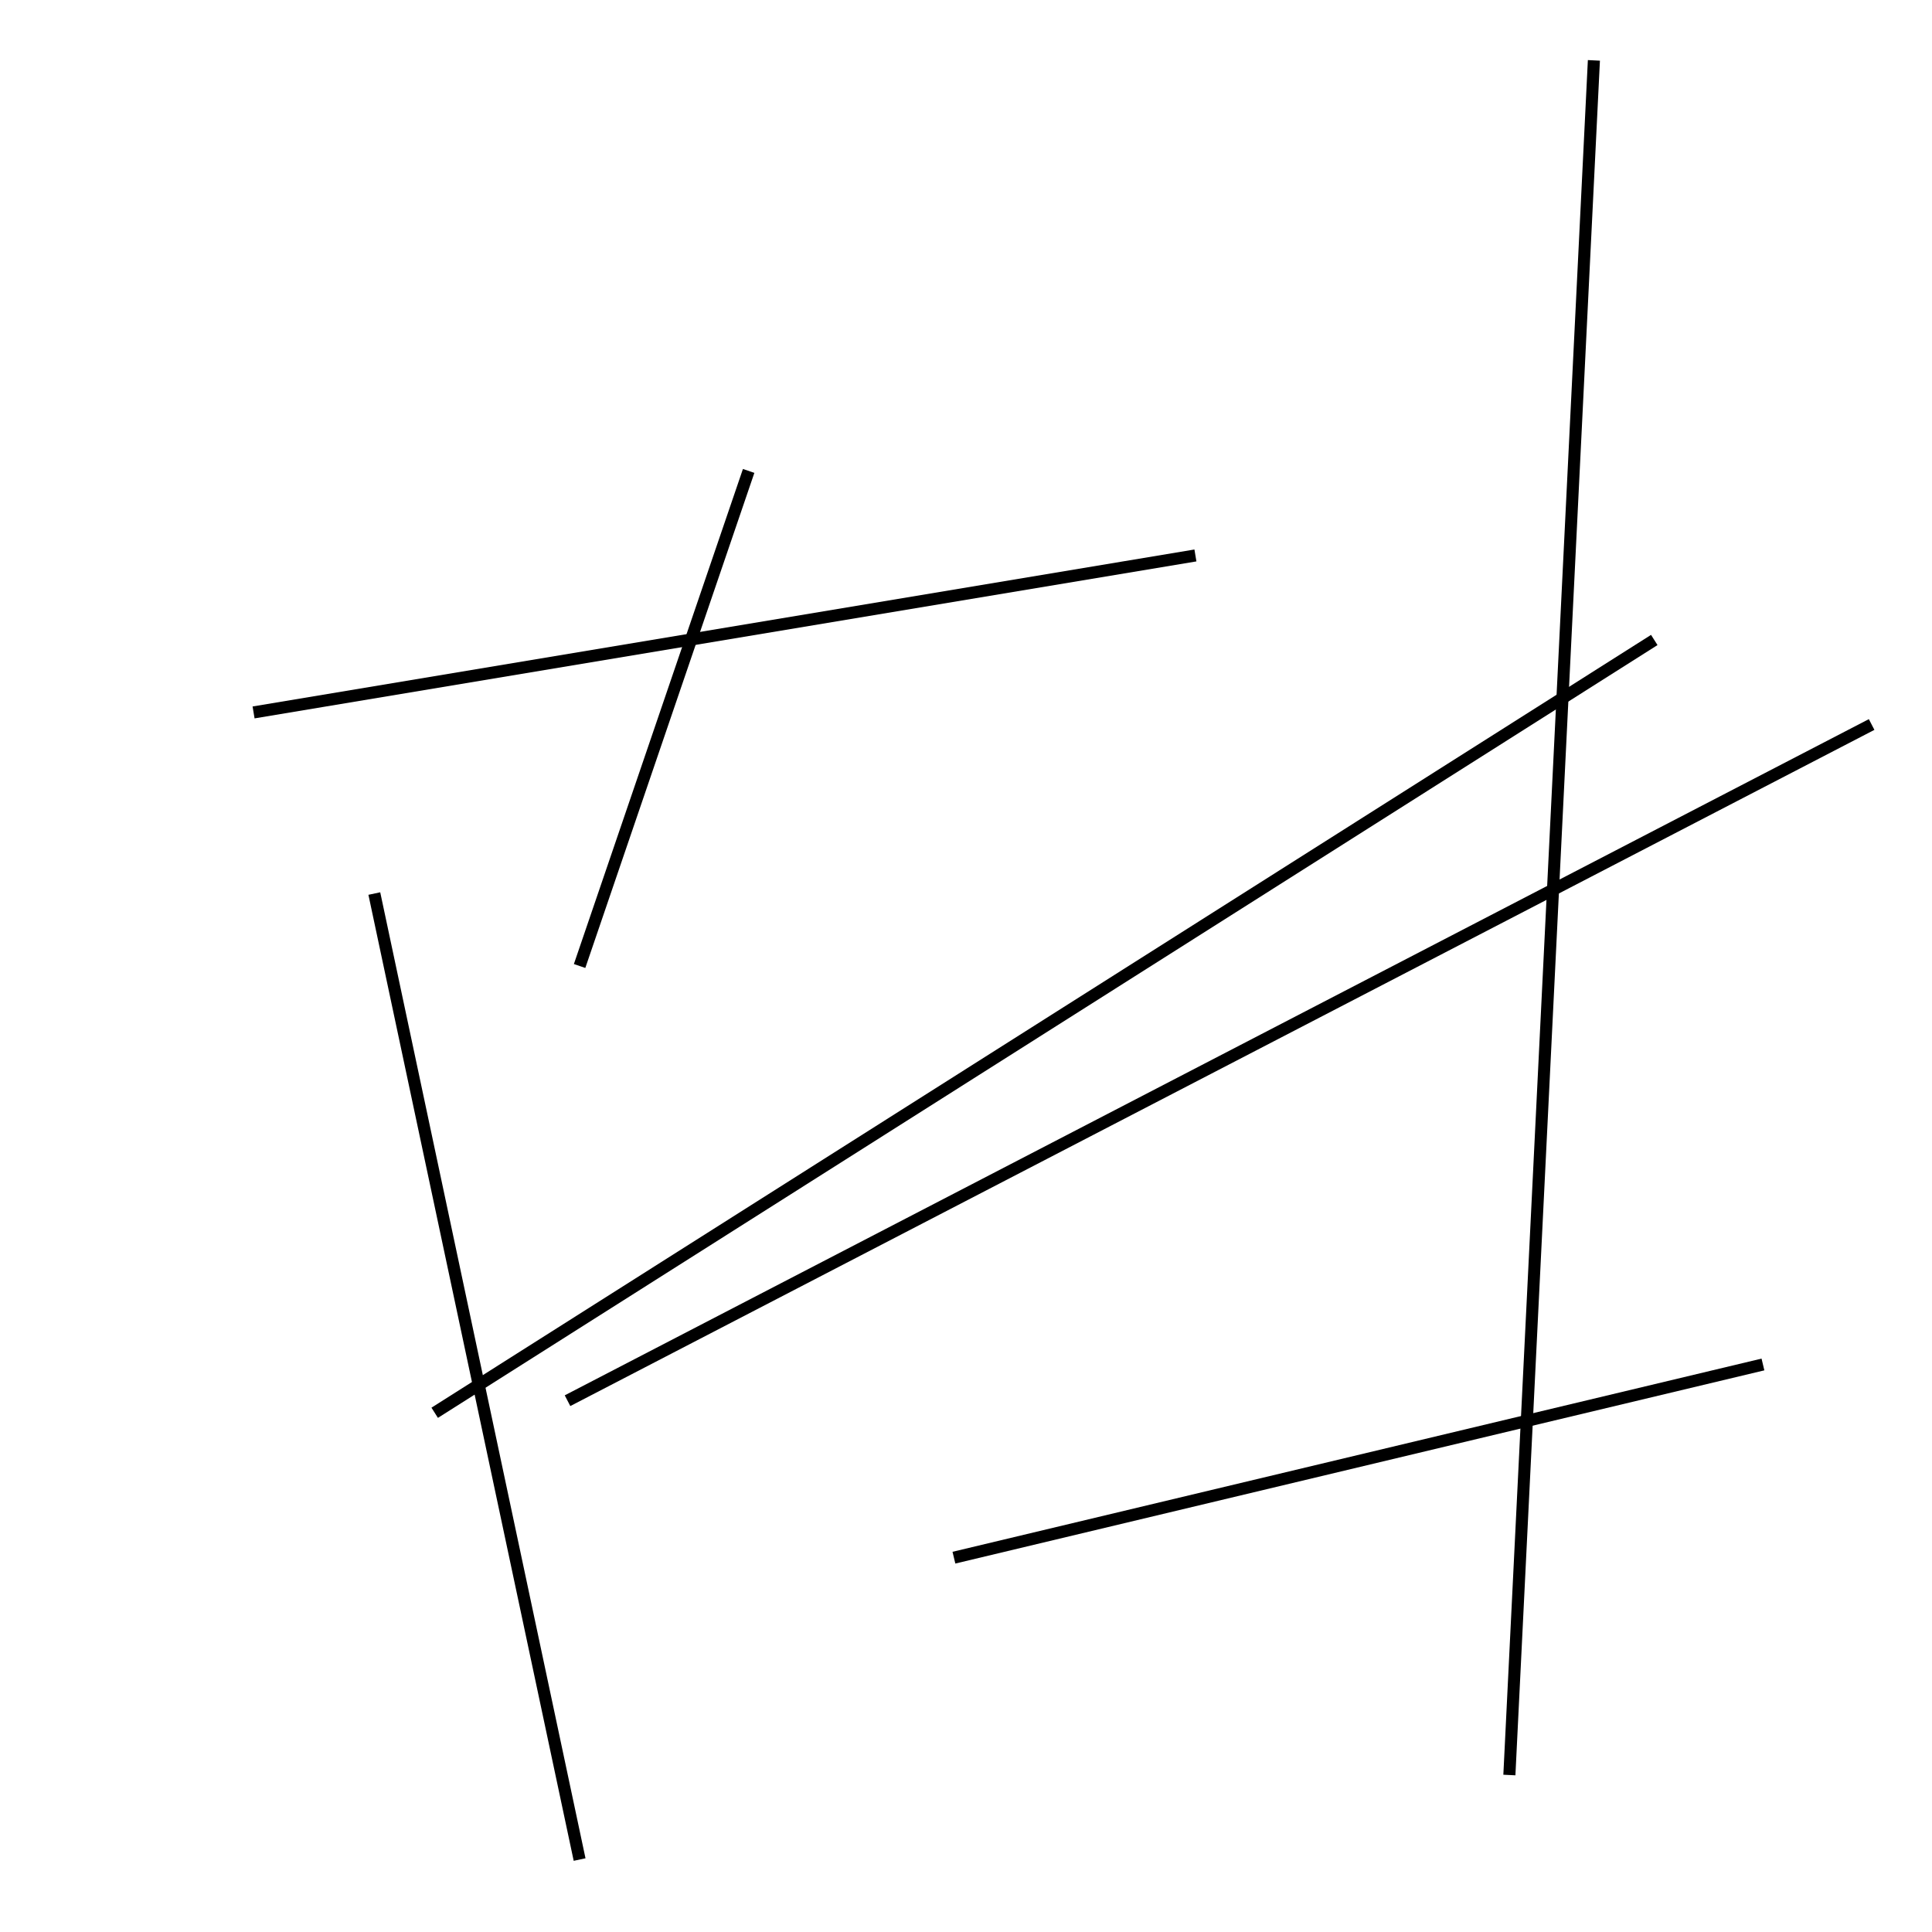 <?xml version="1.0" encoding="utf-8" ?>
<svg baseProfile="full" height="160" version="1.1" width="160" xmlns="http://www.w3.org/2000/svg" xmlns:ev="http://www.w3.org/2001/xml-events" xmlns:xlink="http://www.w3.org/1999/xlink"><defs /><line stroke="black" stroke-width="1" x1="132" x2="125" y1="5" y2="147" /><line stroke="black" stroke-width="1" x1="36" x2="137" y1="117" y2="53" /><line stroke="black" stroke-width="1" x1="155" x2="47" y1="60" y2="116" /><line stroke="black" stroke-width="1" x1="79" x2="146" y1="129" y2="113" /><line stroke="black" stroke-width="1" x1="31" x2="48" y1="74" y2="154" /><line stroke="black" stroke-width="1" x1="62" x2="48" y1="39" y2="80" /><line stroke="black" stroke-width="1" x1="21" x2="99" y1="59" y2="46" /></svg>